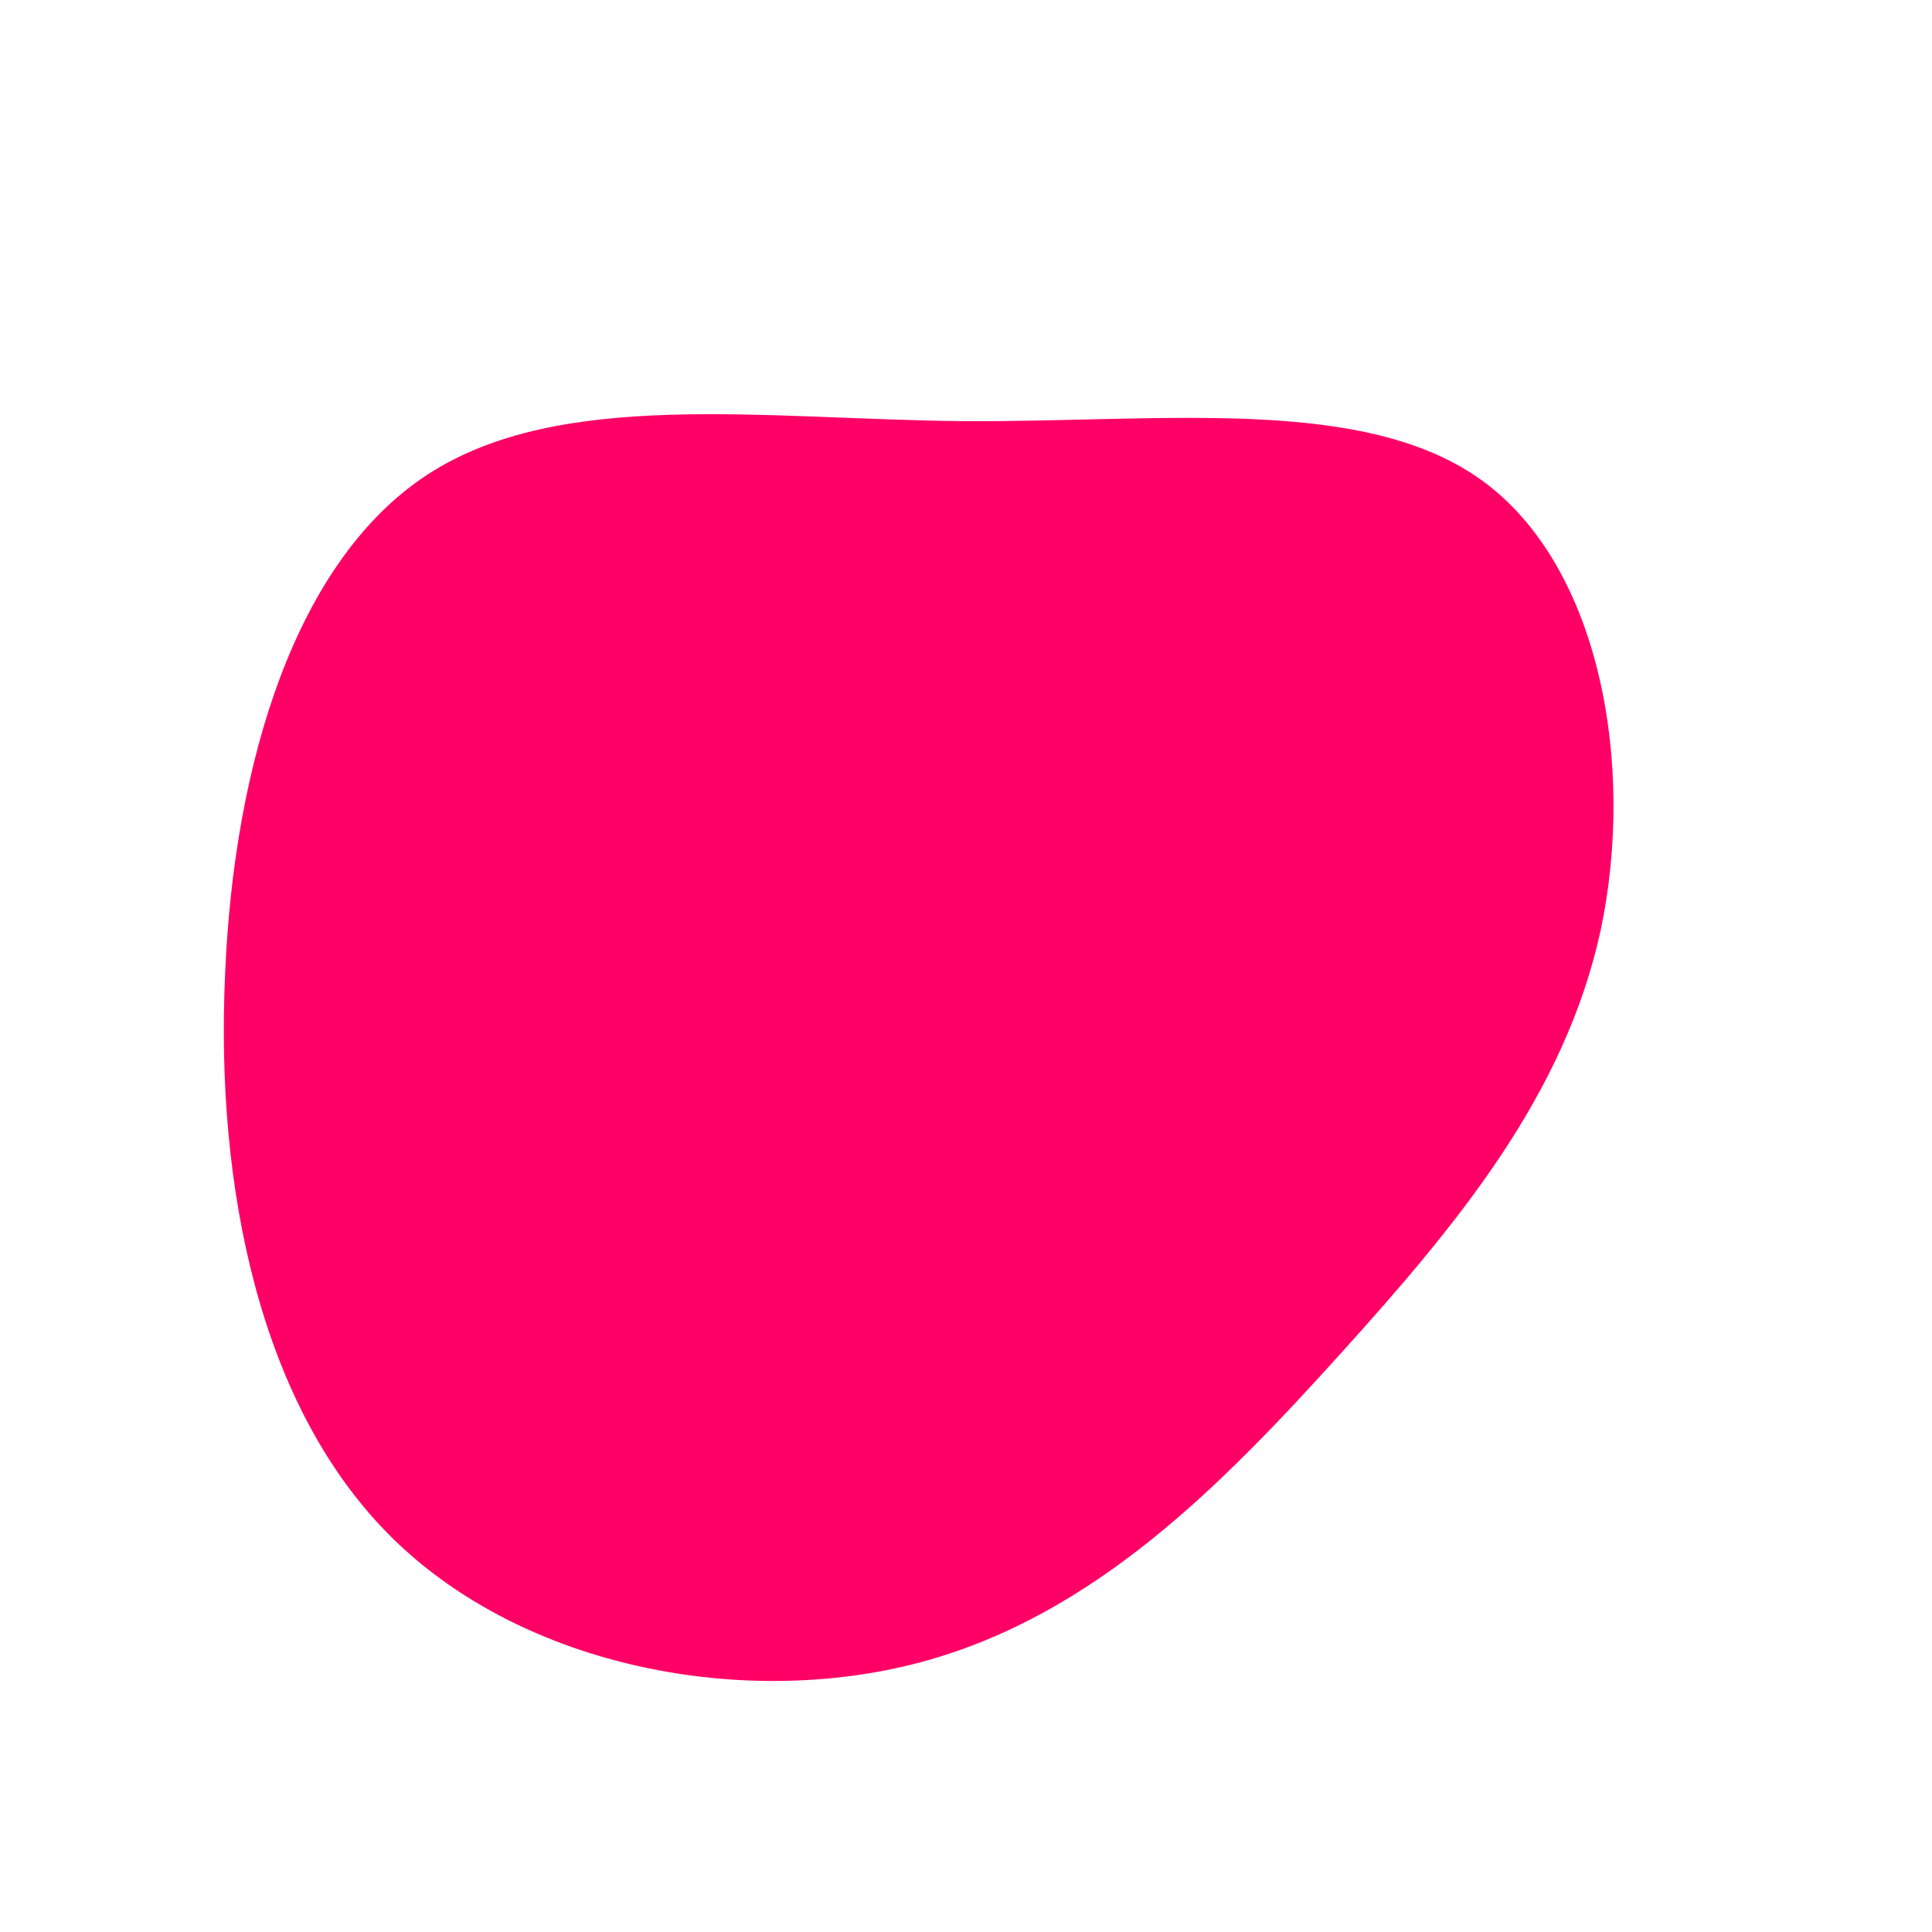<?xml version="1.0" standalone="no"?>
<svg viewBox="0 0 200 200" xmlns="http://www.w3.org/2000/svg">
  <path fill="#FF0066" d="M53.5,-50.2C65.7,-41.3,69.3,-20.7,65.7,-3.7C62,13.3,51,26.6,38.8,40.1C26.6,53.6,13.3,67.3,-4.8,72.1C-22.9,76.9,-45.7,72.7,-59.4,59.2C-73.1,45.7,-77.7,22.9,-76.7,0.9C-75.8,-21,-69.4,-42,-55.7,-50.9C-42,-59.8,-21,-56.6,-0.2,-56.4C20.7,-56.3,41.3,-59.1,53.5,-50.2Z" transform="translate(100 100)" />
</svg>
